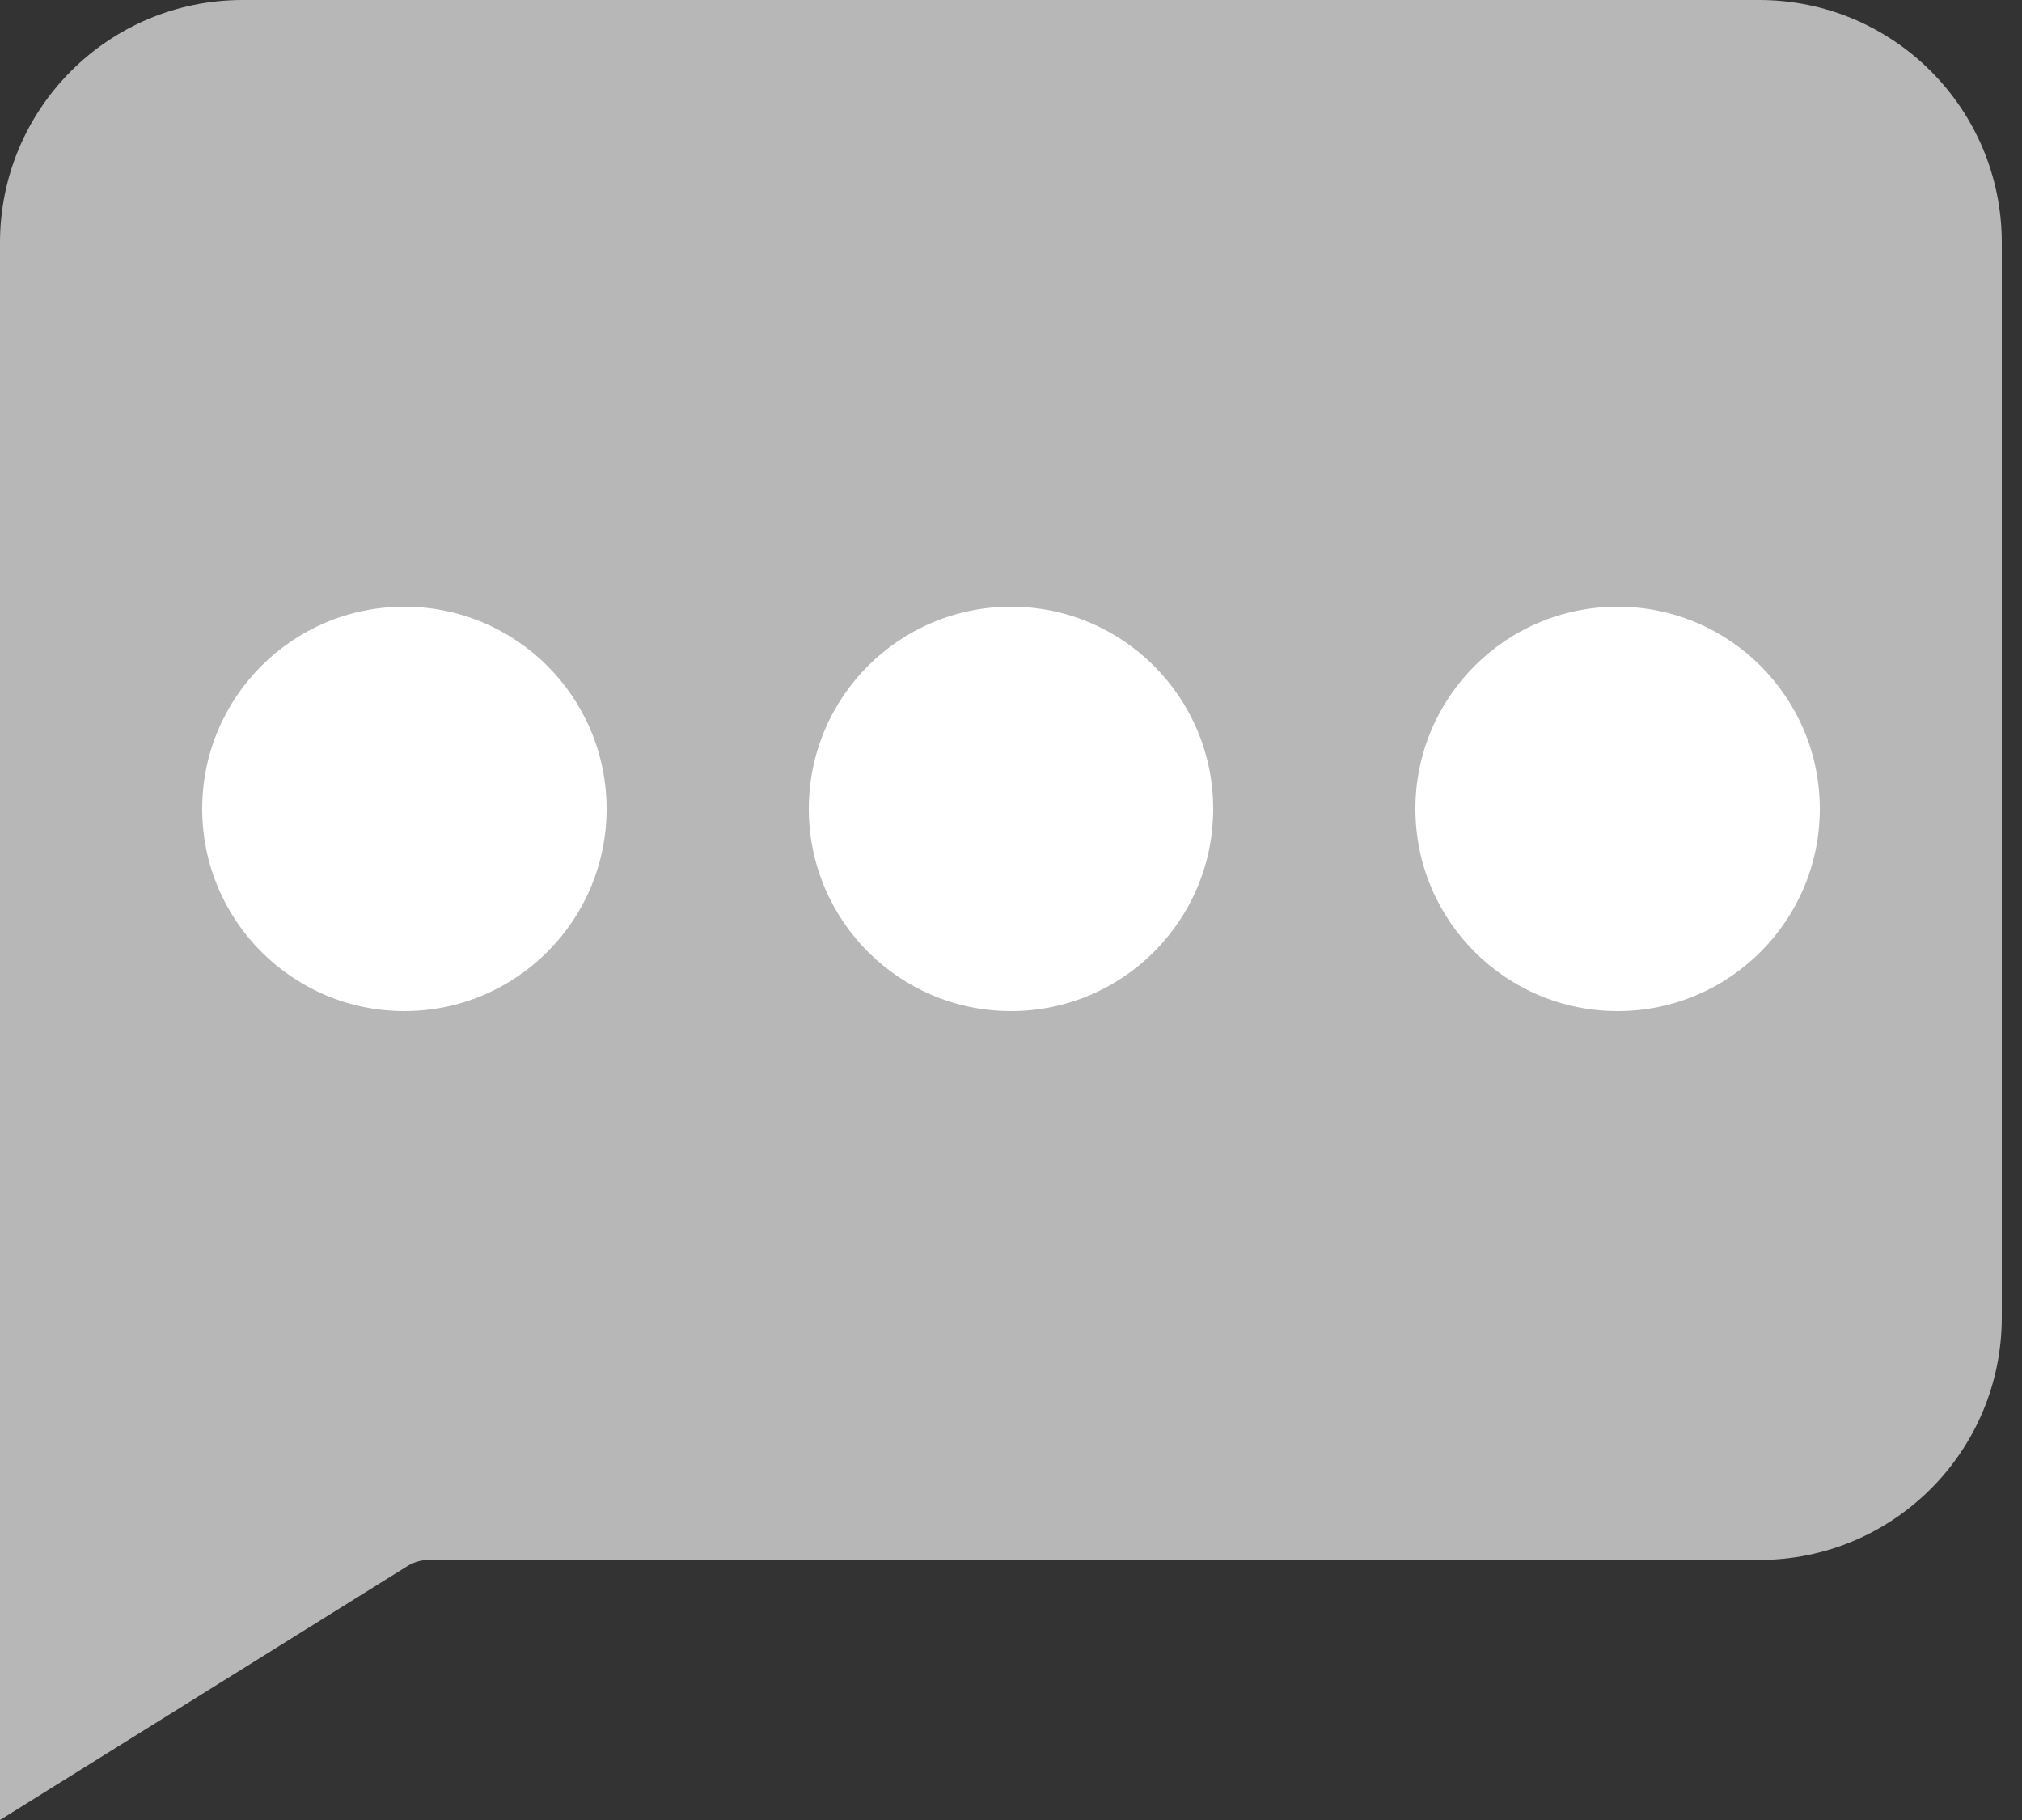 <svg width="10" height="9" viewBox="0 0 10 9" fill="none" xmlns="http://www.w3.org/2000/svg">
<rect x="0" y="0" width="10" height="9" fill="#333333" stroke="none"/>
<path d="M0 1.2C0 0.537 0.537 0 1.2 0H8.7C9.363 0 9.9 0.537 9.9 1.2V6.514C9.9 7.177 9.363 7.714 8.7 7.714H2.12C2.082 7.714 2.046 7.725 2.014 7.745L0 9V1.2Z" fill="#B7B7B7"/>
<circle cx="2" cy="4" r="1" fill="white"/>
<circle cx="5" cy="4" r="1" fill="white"/>
<circle cx="8" cy="4" r="1" fill="white"/>
</svg>
